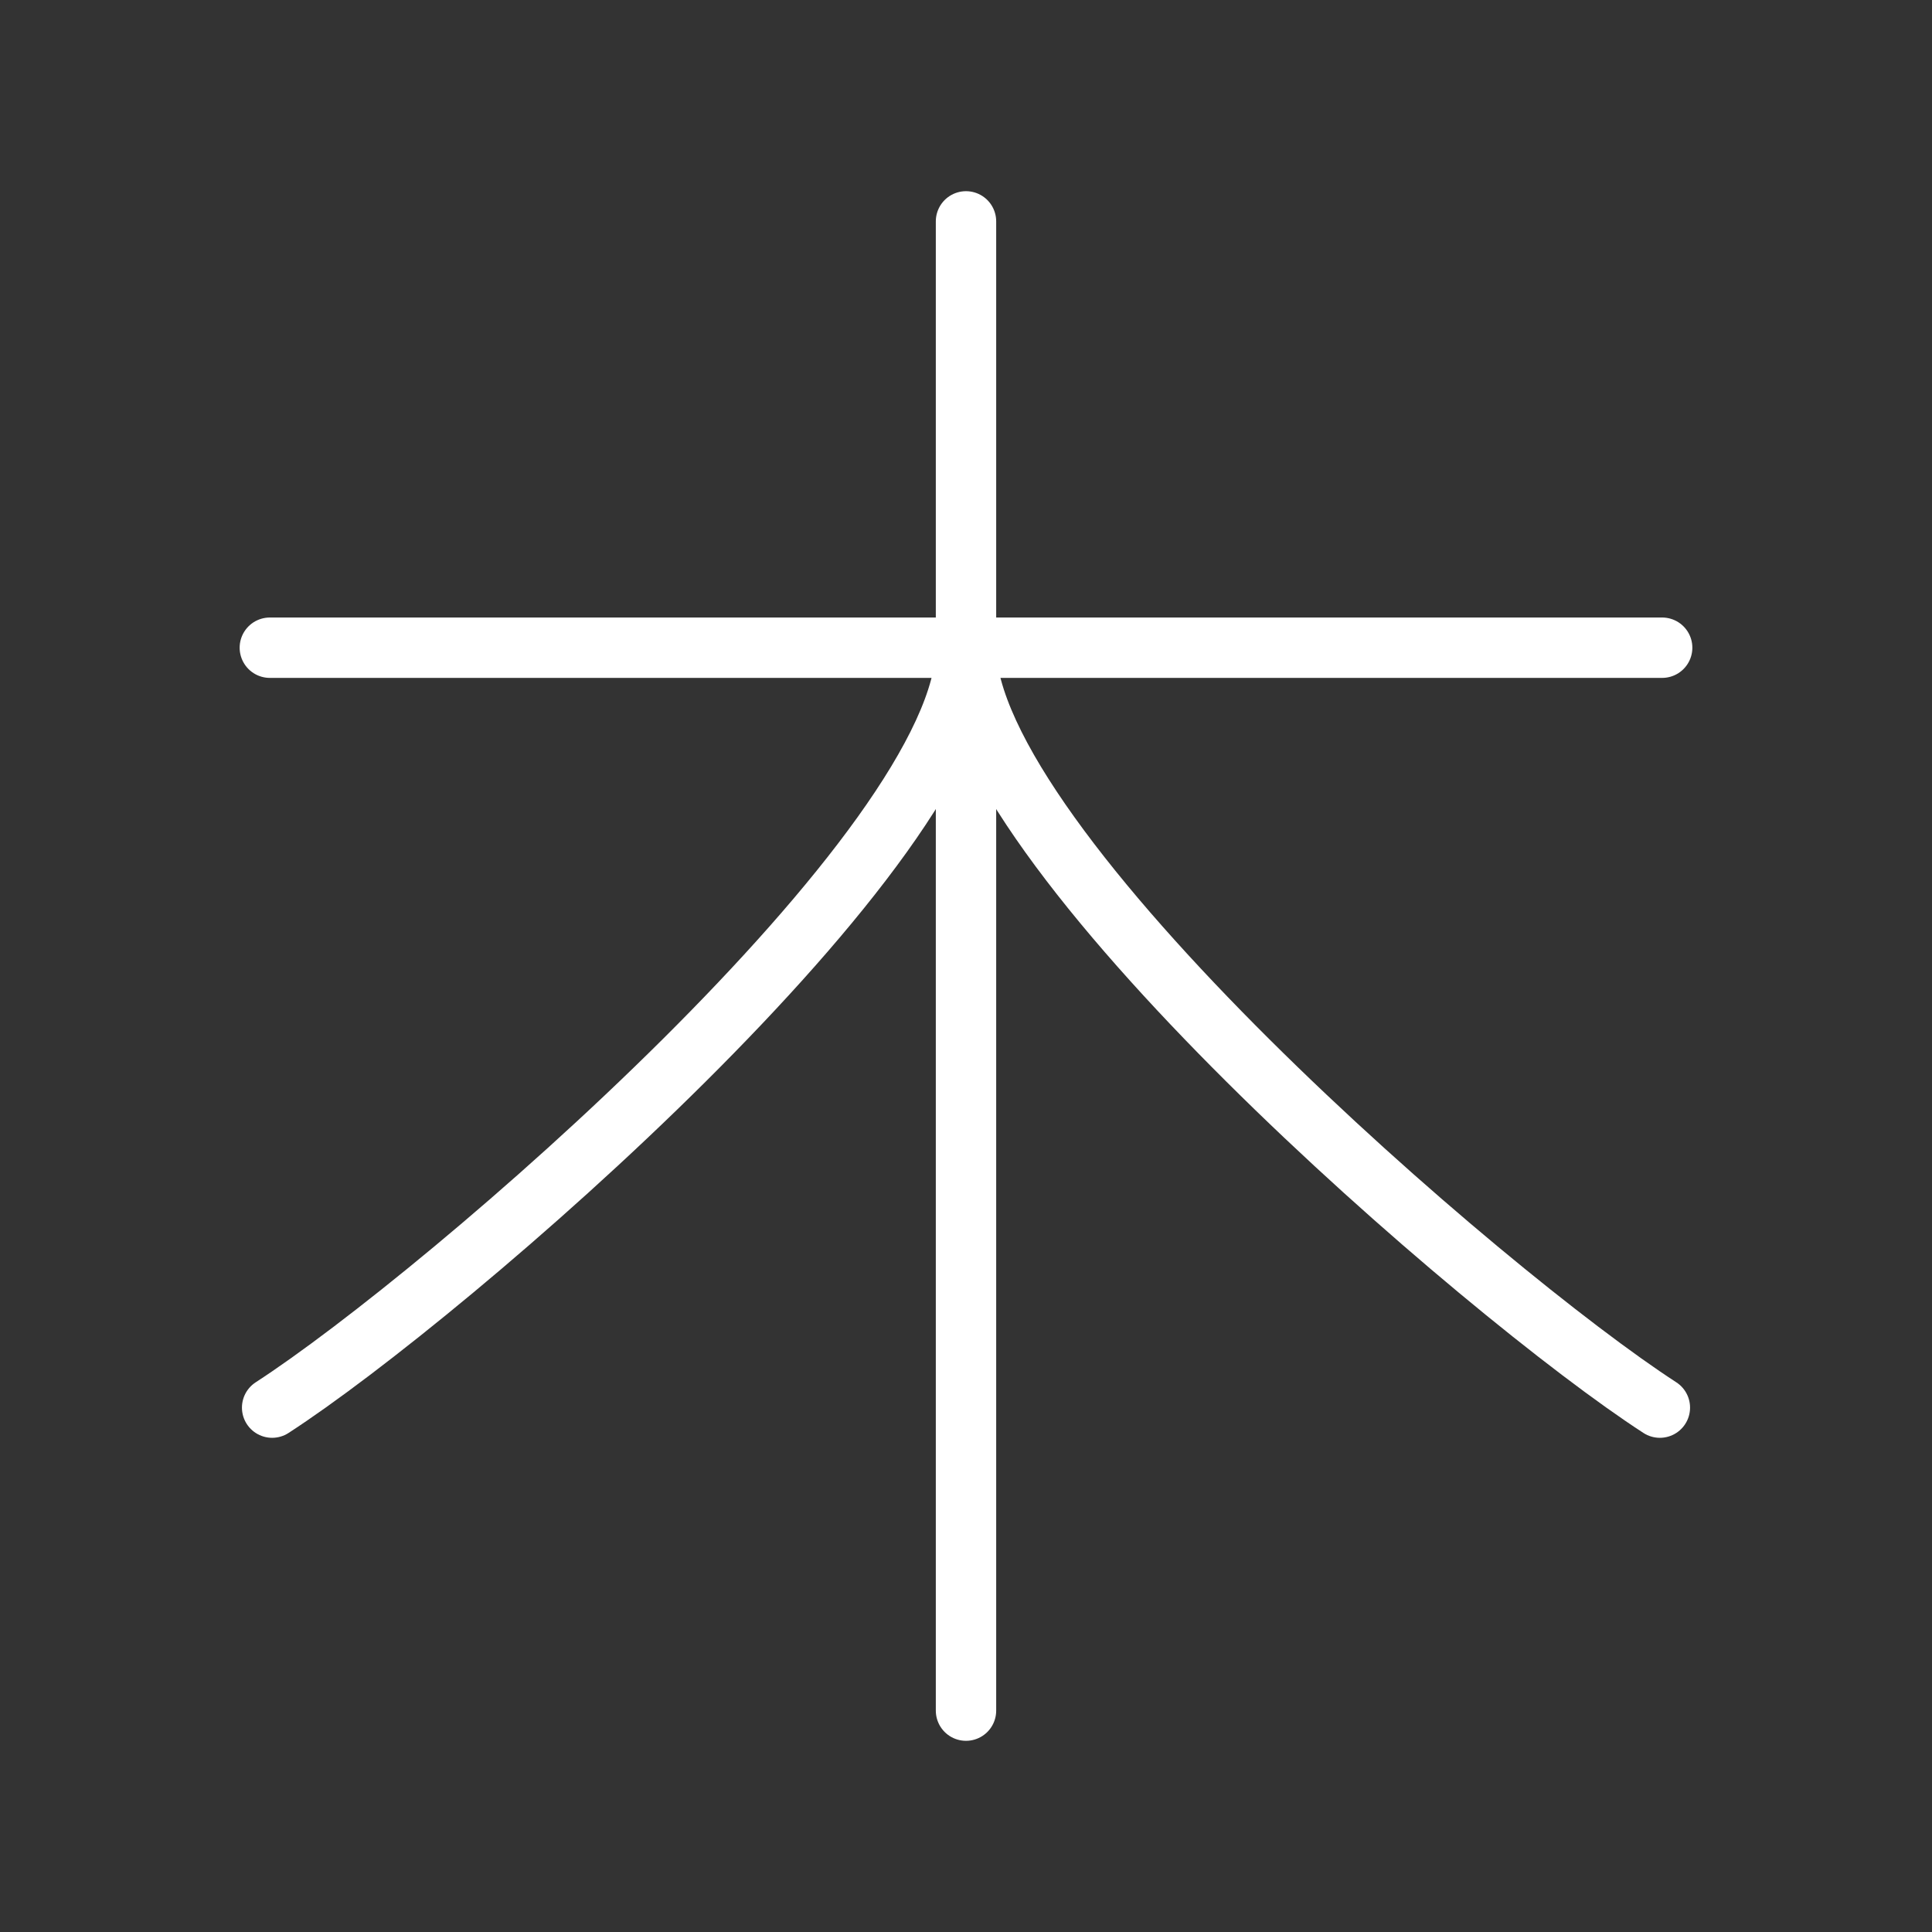 <ns0:svg xmlns:ns0="http://www.w3.org/2000/svg" viewBox="0 0 48 48" style="stroke-width:1.5px"><ns0:rect x="0" y="0" width="48" height="48" fill="#333333" stroke="none"/><ns0:defs style="stroke-width:1.5px"><ns0:style style="stroke-width:1.5px">.a{fill:none;stroke:#fff;stroke-linecap:round;stroke-linejoin:round;}</ns0:style></ns0:defs><ns0:line class="a" x1="24" y1="5.5" x2="24" y2="42.5" style="stroke-width:1.5px" /><ns0:line class="a" x1="6.704" y1="16.092" x2="41.296" y2="16.092" style="stroke-width:1.5px" /><ns0:path class="a" d="M24,16.092c0,4.963-12.925,16.086-17.239,18.88" style="stroke-width:1.5px" /><ns0:path class="a" d="M24,16.092c0,4.963,12.925,16.086,17.239,18.88" style="stroke-width:1.5px" /></ns0:svg>